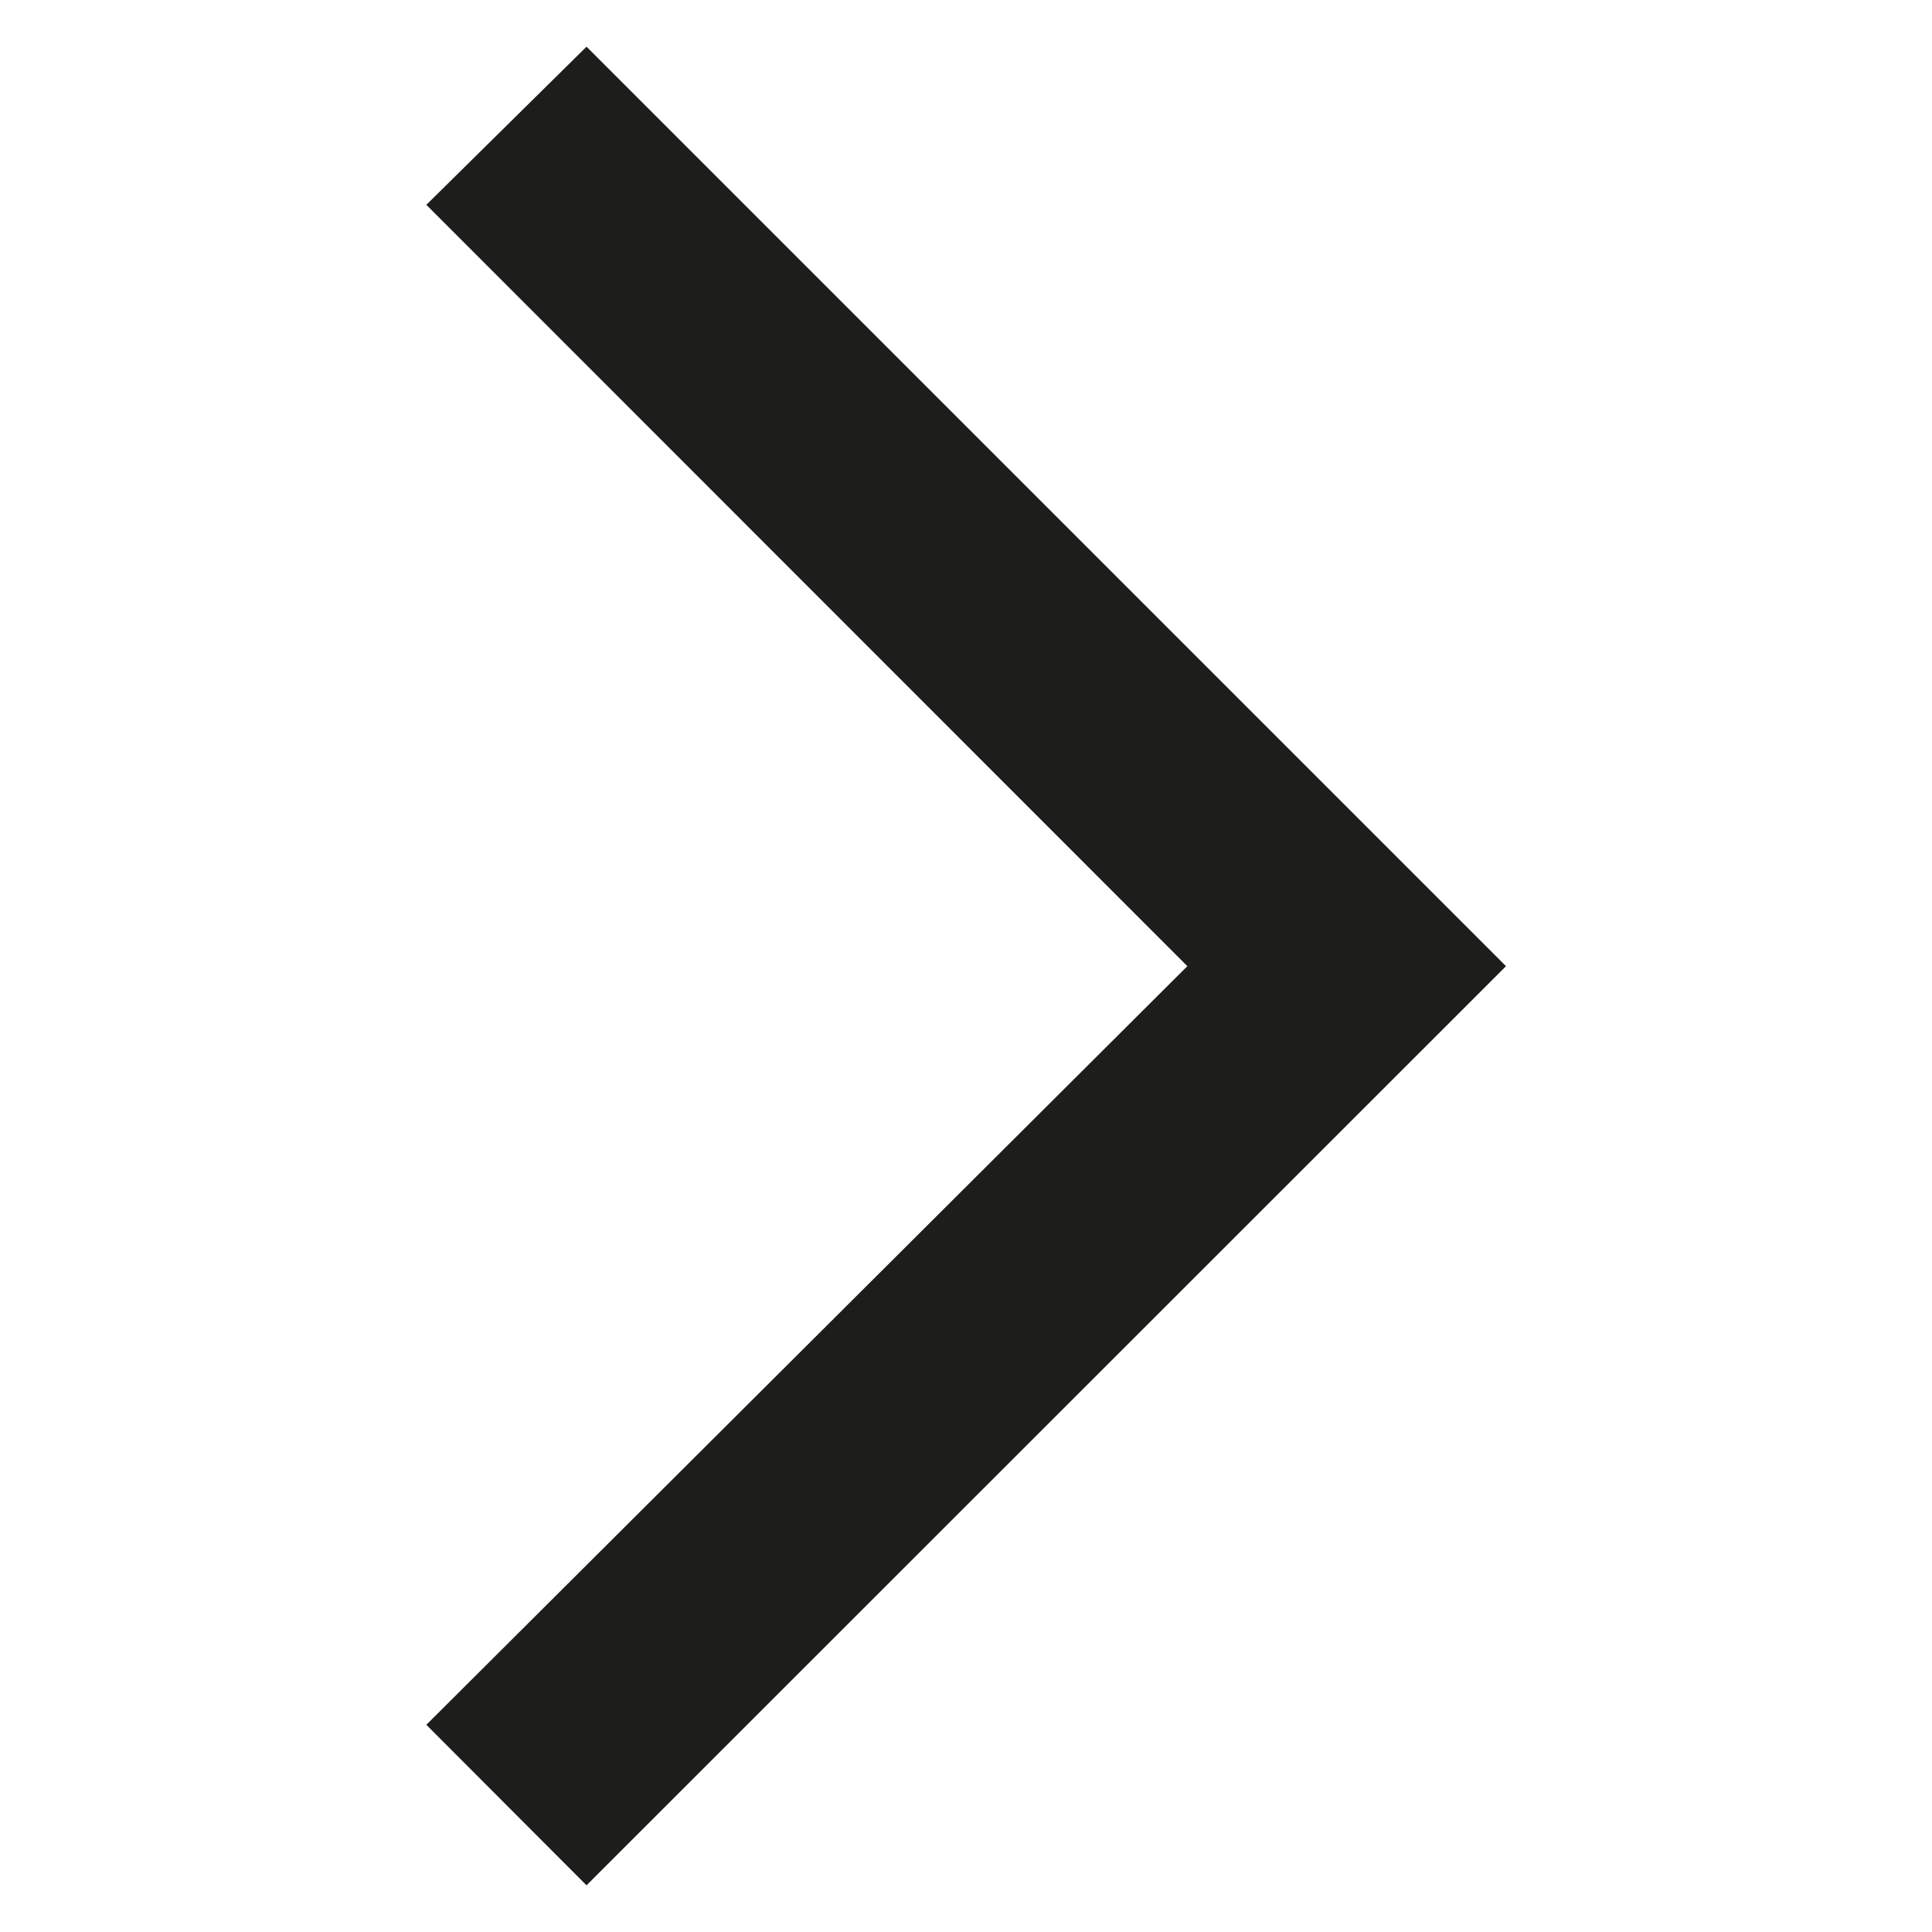 <?xml version="1.0" encoding="UTF-8"?>
<svg id="Ebene_1" data-name="Ebene 1" xmlns="http://www.w3.org/2000/svg" viewBox="0 0 56.69 56.69">
  <defs>
    <style>
      .cls-1 {
        fill: #1d1d1b;
      }
    </style>
  </defs>
  <polygon class="cls-1" points="17.21 1.37 12.51 6.01 34.84 28.35 12.51 50.61 17.21 55.32 44.19 28.35 17.21 1.37"/>
</svg>